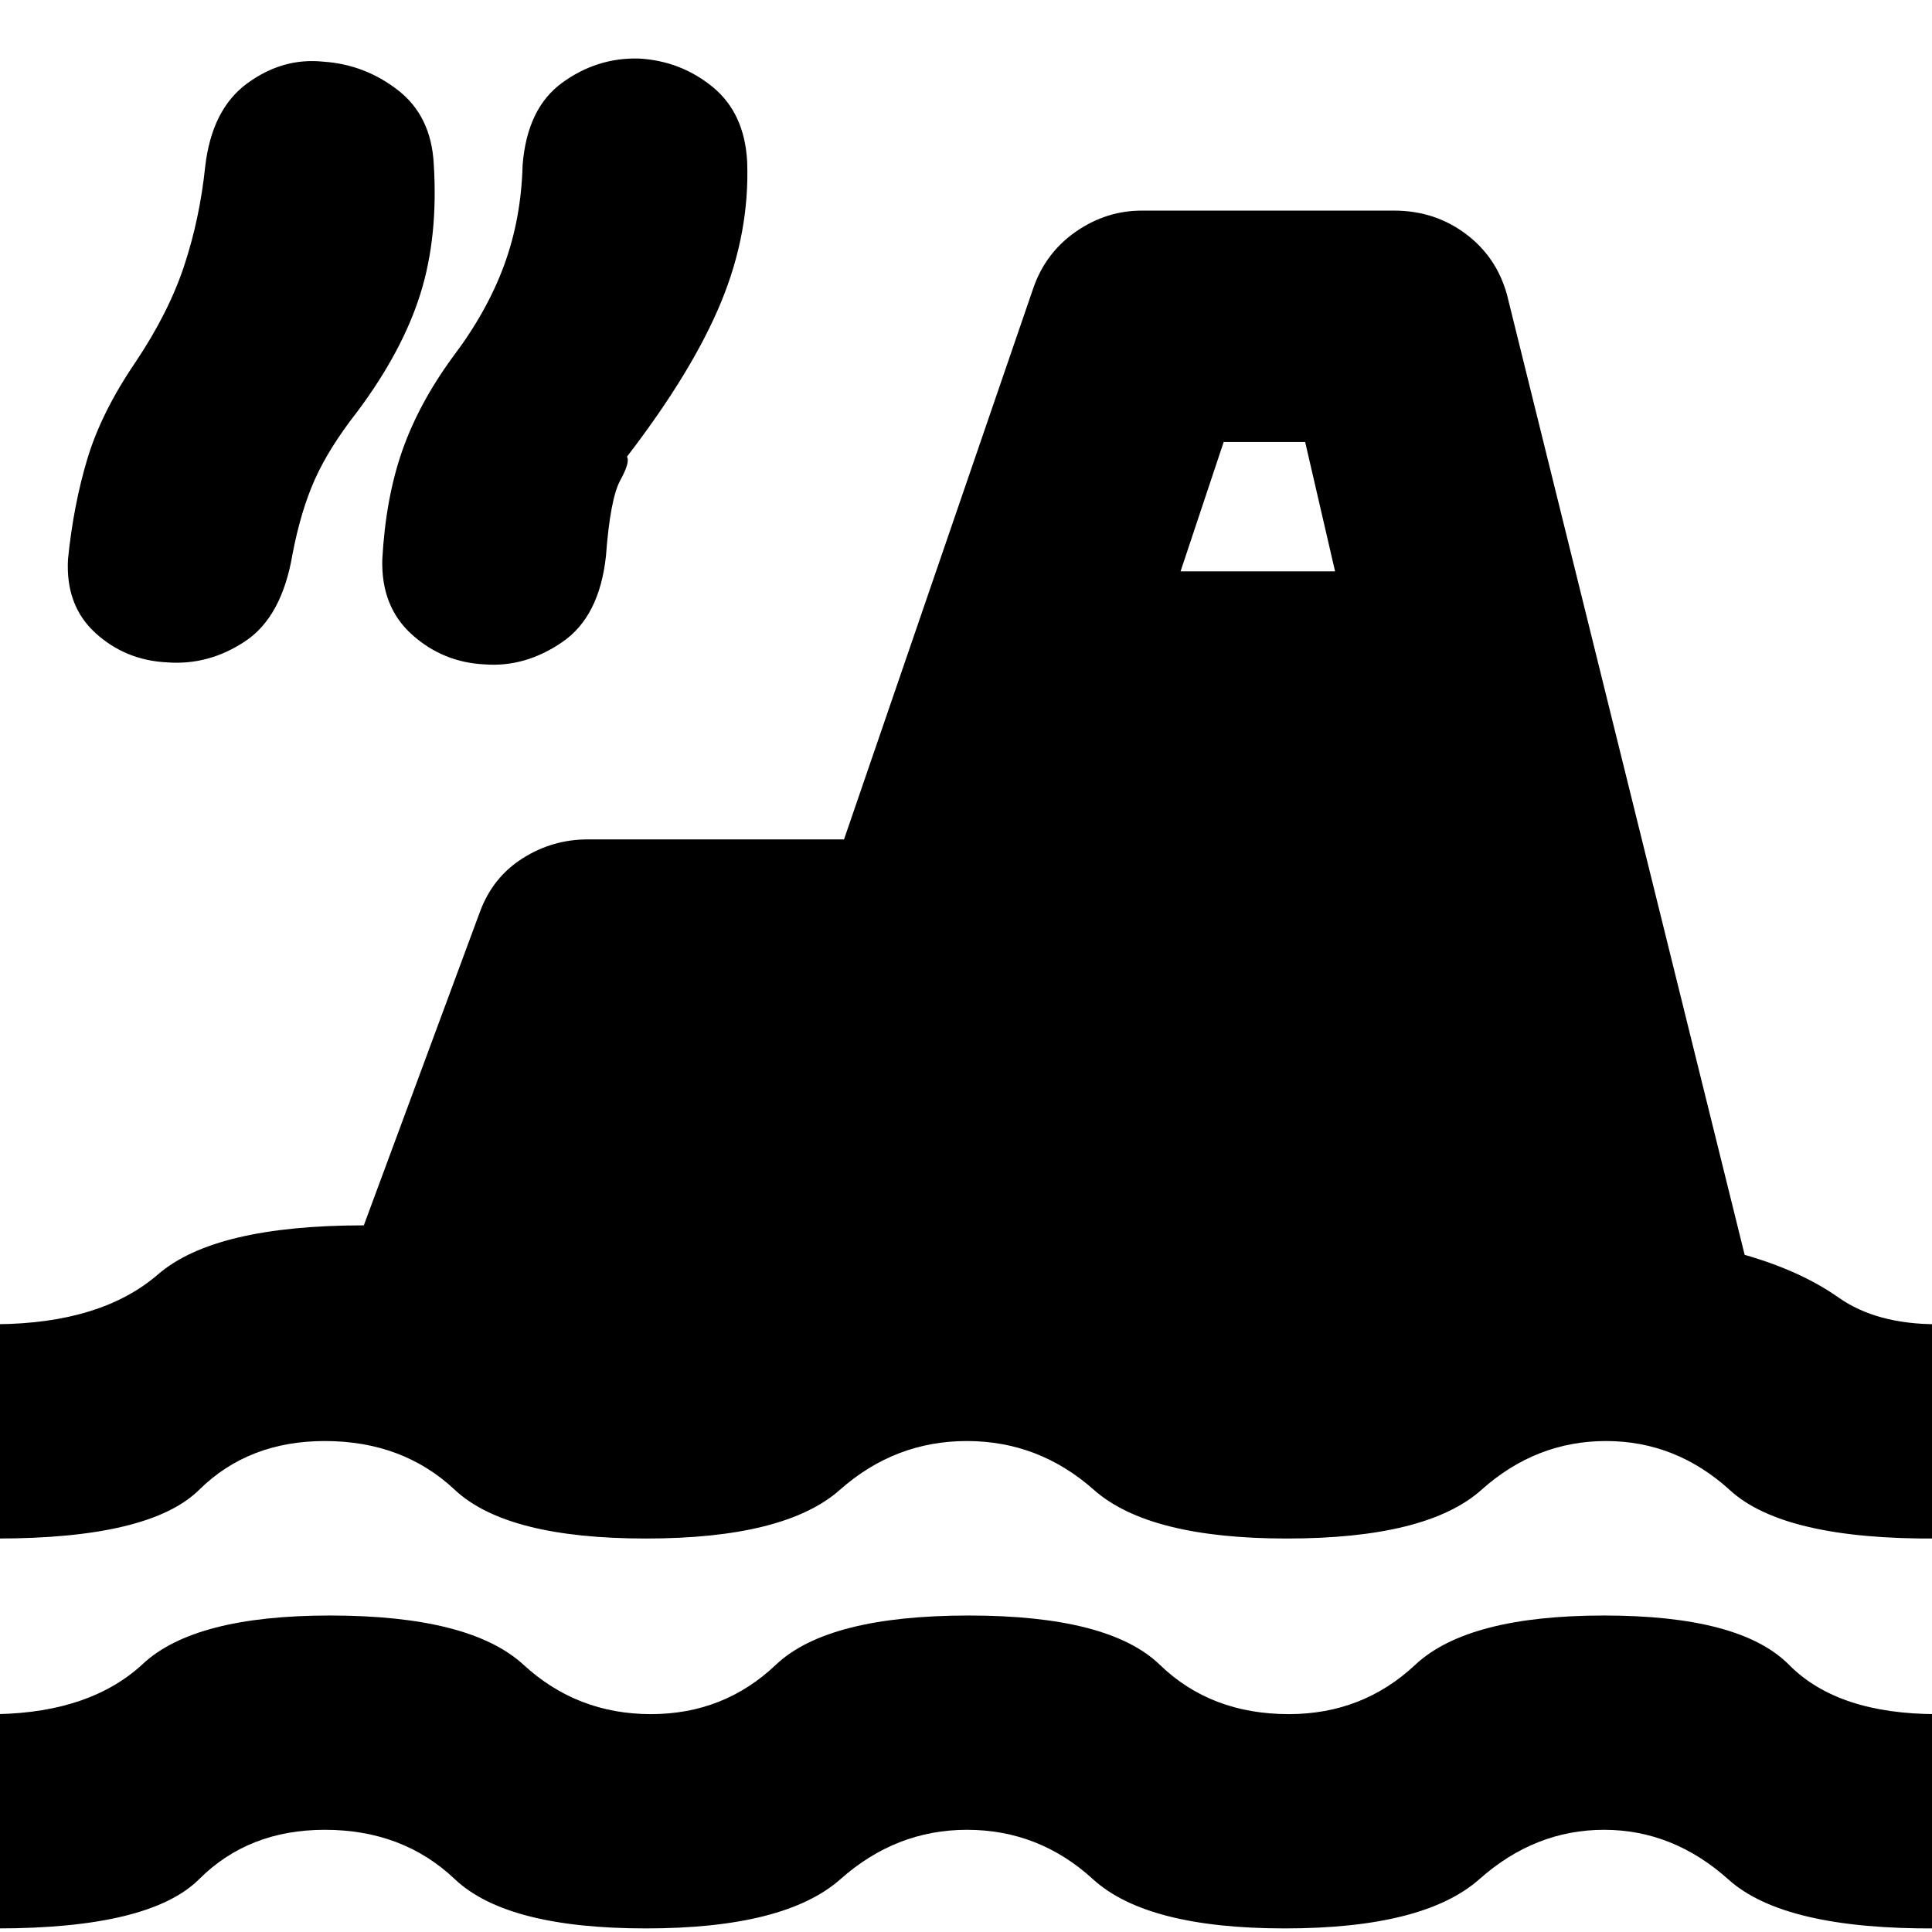 <svg xmlns="http://www.w3.org/2000/svg" height="20" viewBox="0 -960 960 960" width="20"><path d="M-1.52-1.78q-22 0-37.76-15.7-15.76-15.71-15.76-37.61 0-22.47 15.88-37.82 15.88-15.35 38.05-15.35 46.37-1 72.15-25 25.79-24 92.92-24 69.56 0 96.2 24.5t63.32 24.5q36.21 0 62.02-24.5 25.8-24.5 95.93-24.5 69.57 0 94.9 24.5 25.32 24.5 64.06 24.5 36.68 0 62.82-24.5t93.83-24.5q67.7 0 91.92 24.5 24.21 24.5 73.56 24.5 22 0 37.76 15.14 15.76 15.13 15.76 37.61 0 21.9-15.76 37.82-15.76 15.91-37.76 15.91-75.95.56-103.56-24.22-27.61-24.78-61.92-24.78-34.3 0-61.91 24.5t-96.74 24.5q-68.56 0-95.36-24.5-26.8-24.5-62.57-24.5-35.2 0-62.81 24.5t-96.74 24.5q-69.13 0-94.95-24.5-25.83-24.5-64.57-24.5-37.87 0-62.41 24.5Q74.43-1.78-1.52-1.78Zm0-193.74q-22 0-37.76-15.42-15.76-15.42-15.76-37.89 0-21.91 15.76-37.54Q-23.52-302-1.52-302q51.91-.43 80.06-24.78 28.16-24.35 102.24-24.35l57.72-155.84q6.33-17.12 21.18-26.53t32.36-9.41h127.35l94.09-274.04q6.13-17.57 21.17-27.99 15.05-10.41 32.72-10.41h125.37q20 0 35.39 11.41 15.39 11.42 20.65 30.24l118.13 477.22q27.92 8 46.7 21.24Q932.39-302 962.52-302q22 0 37.76 15.42 15.76 15.42 15.76 37.33 0 22.47-15.76 38.1-15.76 15.63-37.76 15.63-75.95.56-102.83-23.94-26.88-24.5-61.65-24.5-34.8 0-61.88 24.22-27.07 24.22-96.77 24.22-68.56 0-95.89-24.22t-63.07-24.22q-35.73 0-63.06 24.22-27.33 24.22-96.46 24.22t-94.95-24.22q-25.83-24.22-64.57-24.22-37.87 0-62.41 24.22-24.55 24.22-100.5 24.22Zm84.59-435.35q-20.72-1-35.63-14.58-14.91-13.57-13.66-36.64 2.7-26.87 9.63-49.93 6.94-23.07 23.85-47.92 16.56-24.71 24.28-48.08 7.72-23.37 10.41-49.11 3.27-28.52 20.89-41.44 17.63-12.91 37.85-10.78 20.59 1.38 37.06 14.17 16.47 12.79 17.77 36.48 2.3 36.18-6.63 64.7-8.93 28.52-31.32 58.51-14.09 18.01-21.09 33.64-7 15.63-11.13 37.2-5.26 31.08-23.41 43.21-18.14 12.13-38.87 10.57Zm157.72 1q-20.7-1-36.09-14.81-15.39-13.82-14.74-37.41 1.69-30.43 9.91-53.93T225-782.65q17-22.44 25.5-45.59 8.5-23.15 9.19-49.89 2.27-28.09 19.61-40.72 17.35-12.63 38.13-12.06 20.79 1.13 36.66 14.1 15.87 12.98 17.17 37.11 1.3 35.18-12.91 69.7-14.22 34.52-46.83 76.95 1.7 2.57-3.3 11.7-5 9.13-7.13 37.7-3.26 30.08-21.71 42.71-18.45 12.63-38.59 11.07Zm345.82-46.22h76.78l-14.87-64.3h-40.48l-21.43 64.3Z"/></svg>